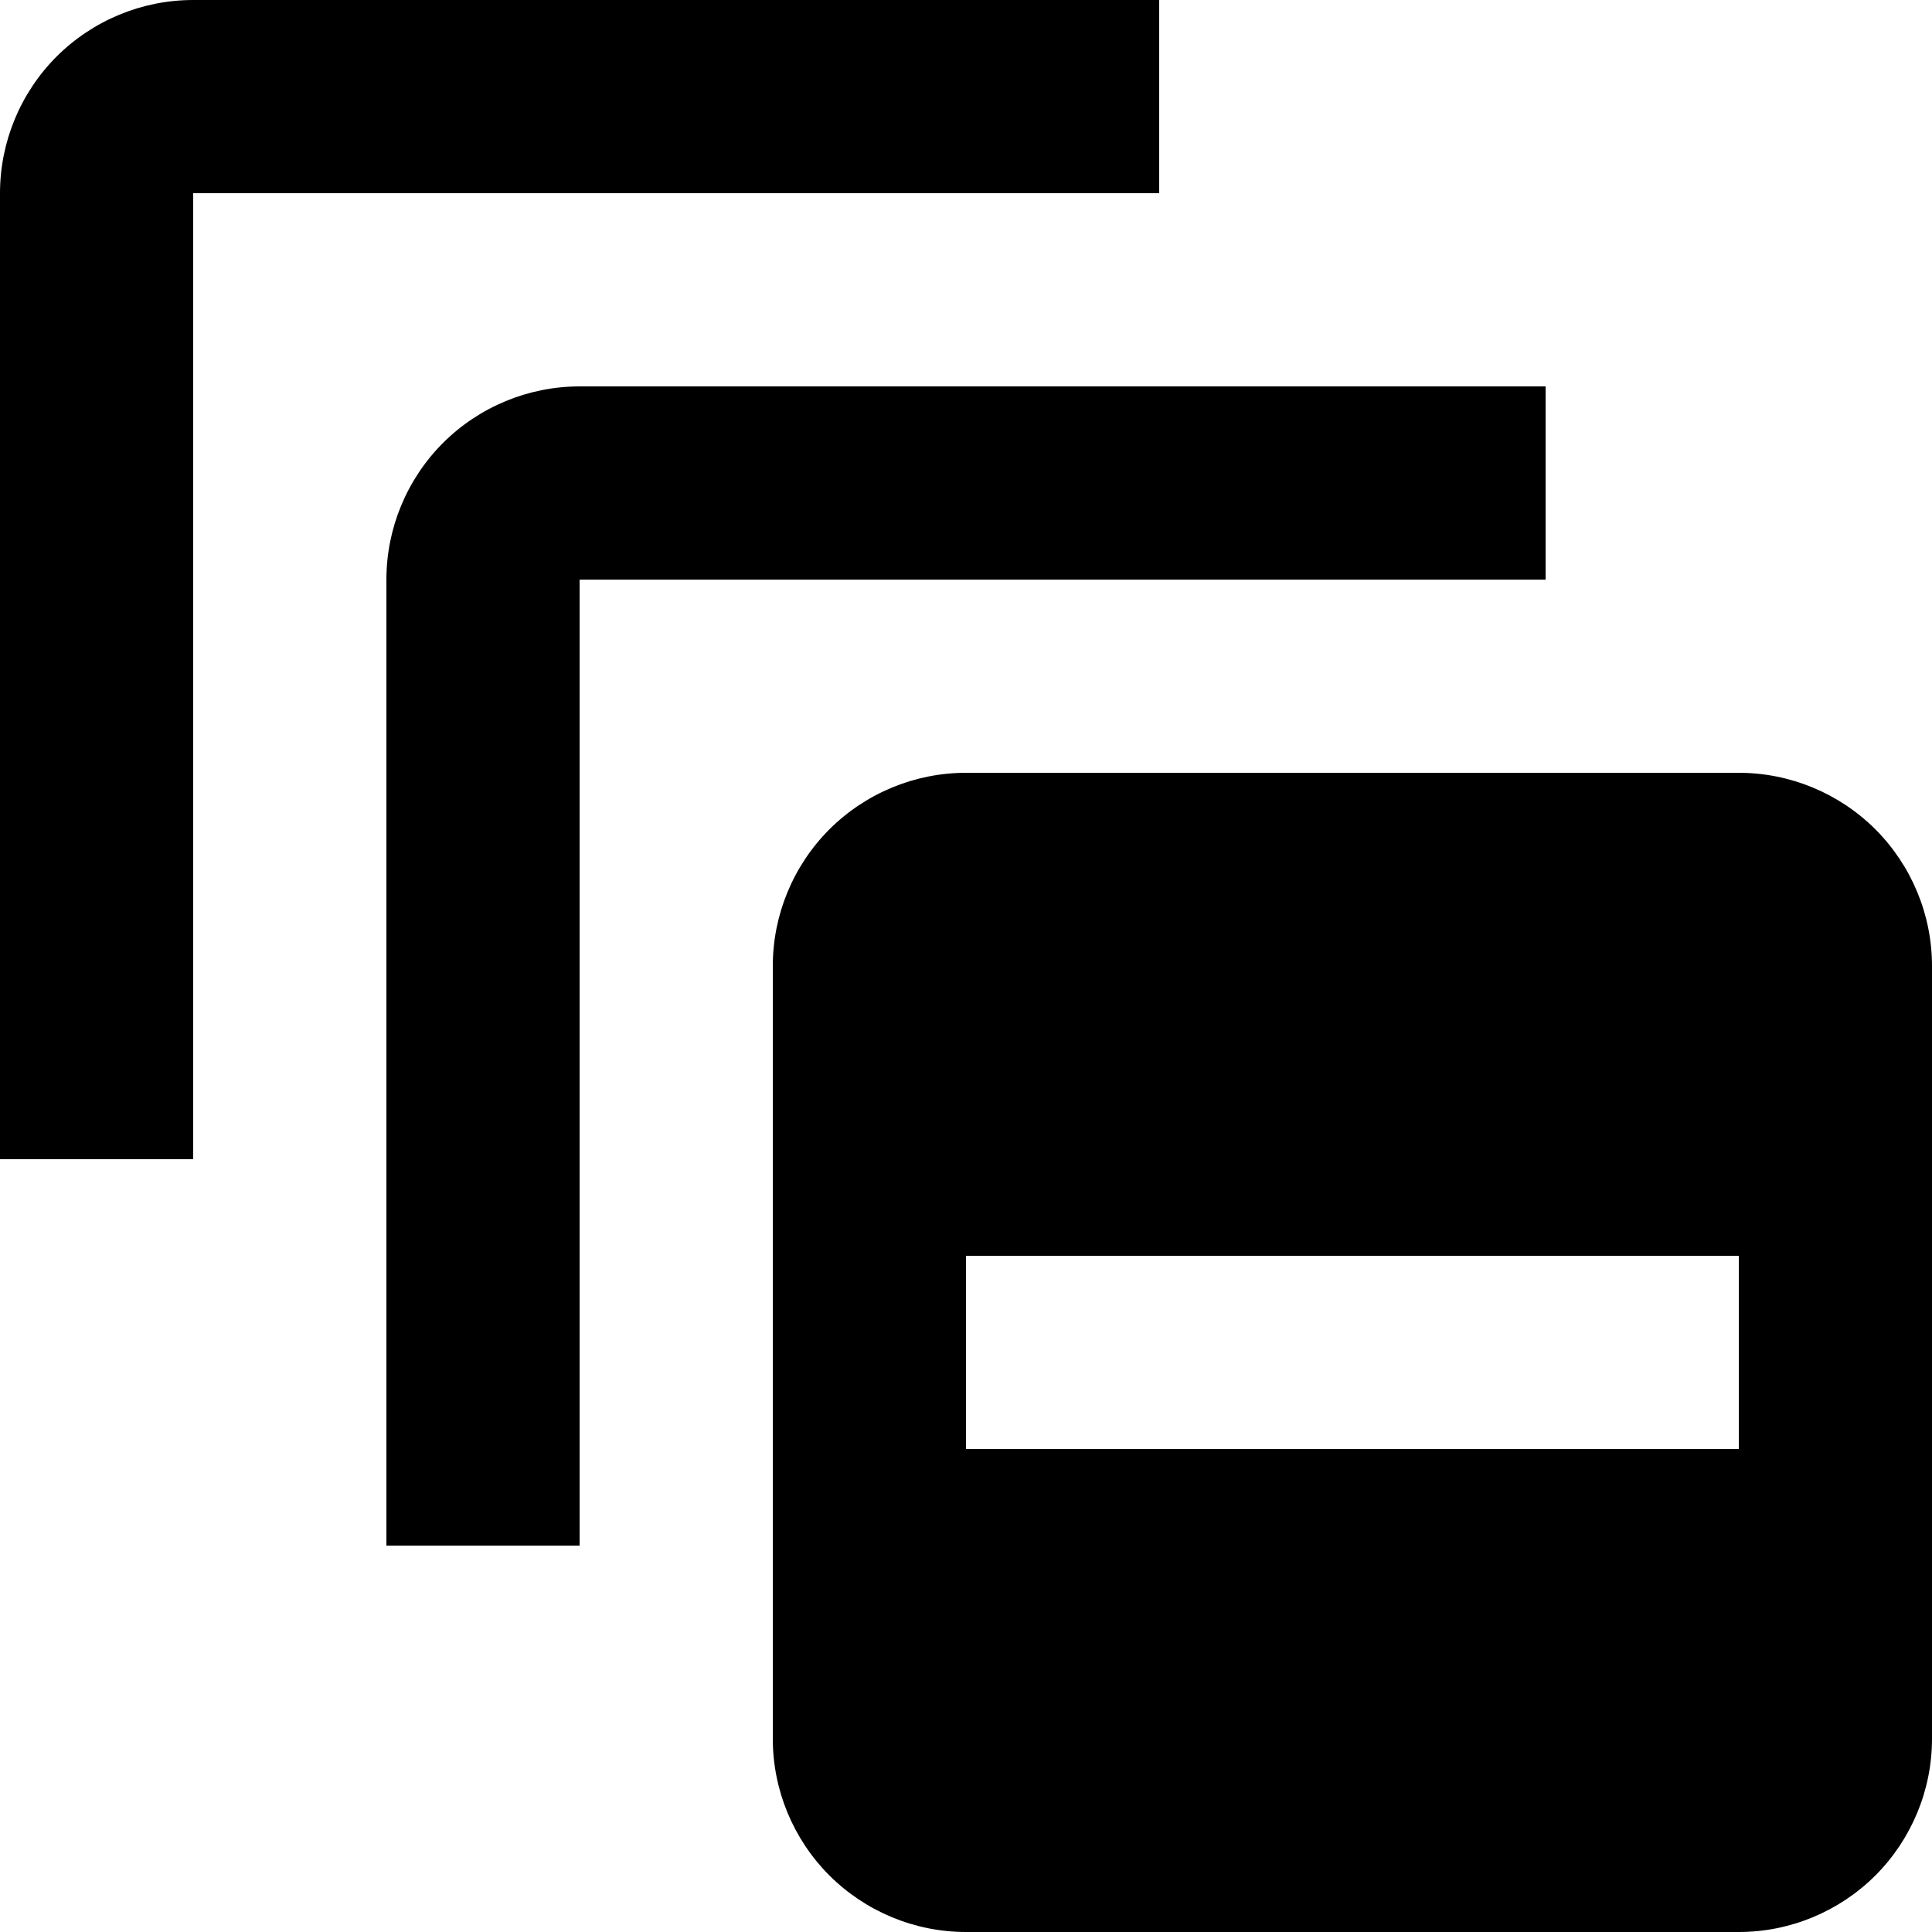 <svg width="18" height="18" viewBox="0 0 18 18" fill="black" xmlns="http://www.w3.org/2000/svg">
<path d="M14.4 5.4H5.4V14.4H3.6V5.4C3.6 4.923 3.79 4.465 4.127 4.127C4.465 3.79 4.923 3.6 5.4 3.6H14.4V5.4ZM10.8 0H1.8C1.323 0 0.865 0.19 0.527 0.527C0.19 0.865 0 1.323 0 1.8V10.8H1.8V1.8H10.8V0ZM18 9V16.2C18 16.677 17.81 17.135 17.473 17.473C17.135 17.81 16.677 18 16.2 18H9C8.523 18 8.065 17.81 7.727 17.473C7.39 17.135 7.2 16.677 7.2 16.2V9C7.2 8.523 7.39 8.065 7.727 7.727C8.065 7.39 8.523 7.2 9 7.2H16.2C16.677 7.2 17.135 7.39 17.473 7.727C17.81 8.065 18 8.523 18 9ZM16.2 11.7H13.5H11.7H9V13.5H11.7H13.5H16.2V11.7Z"/>
</svg>
